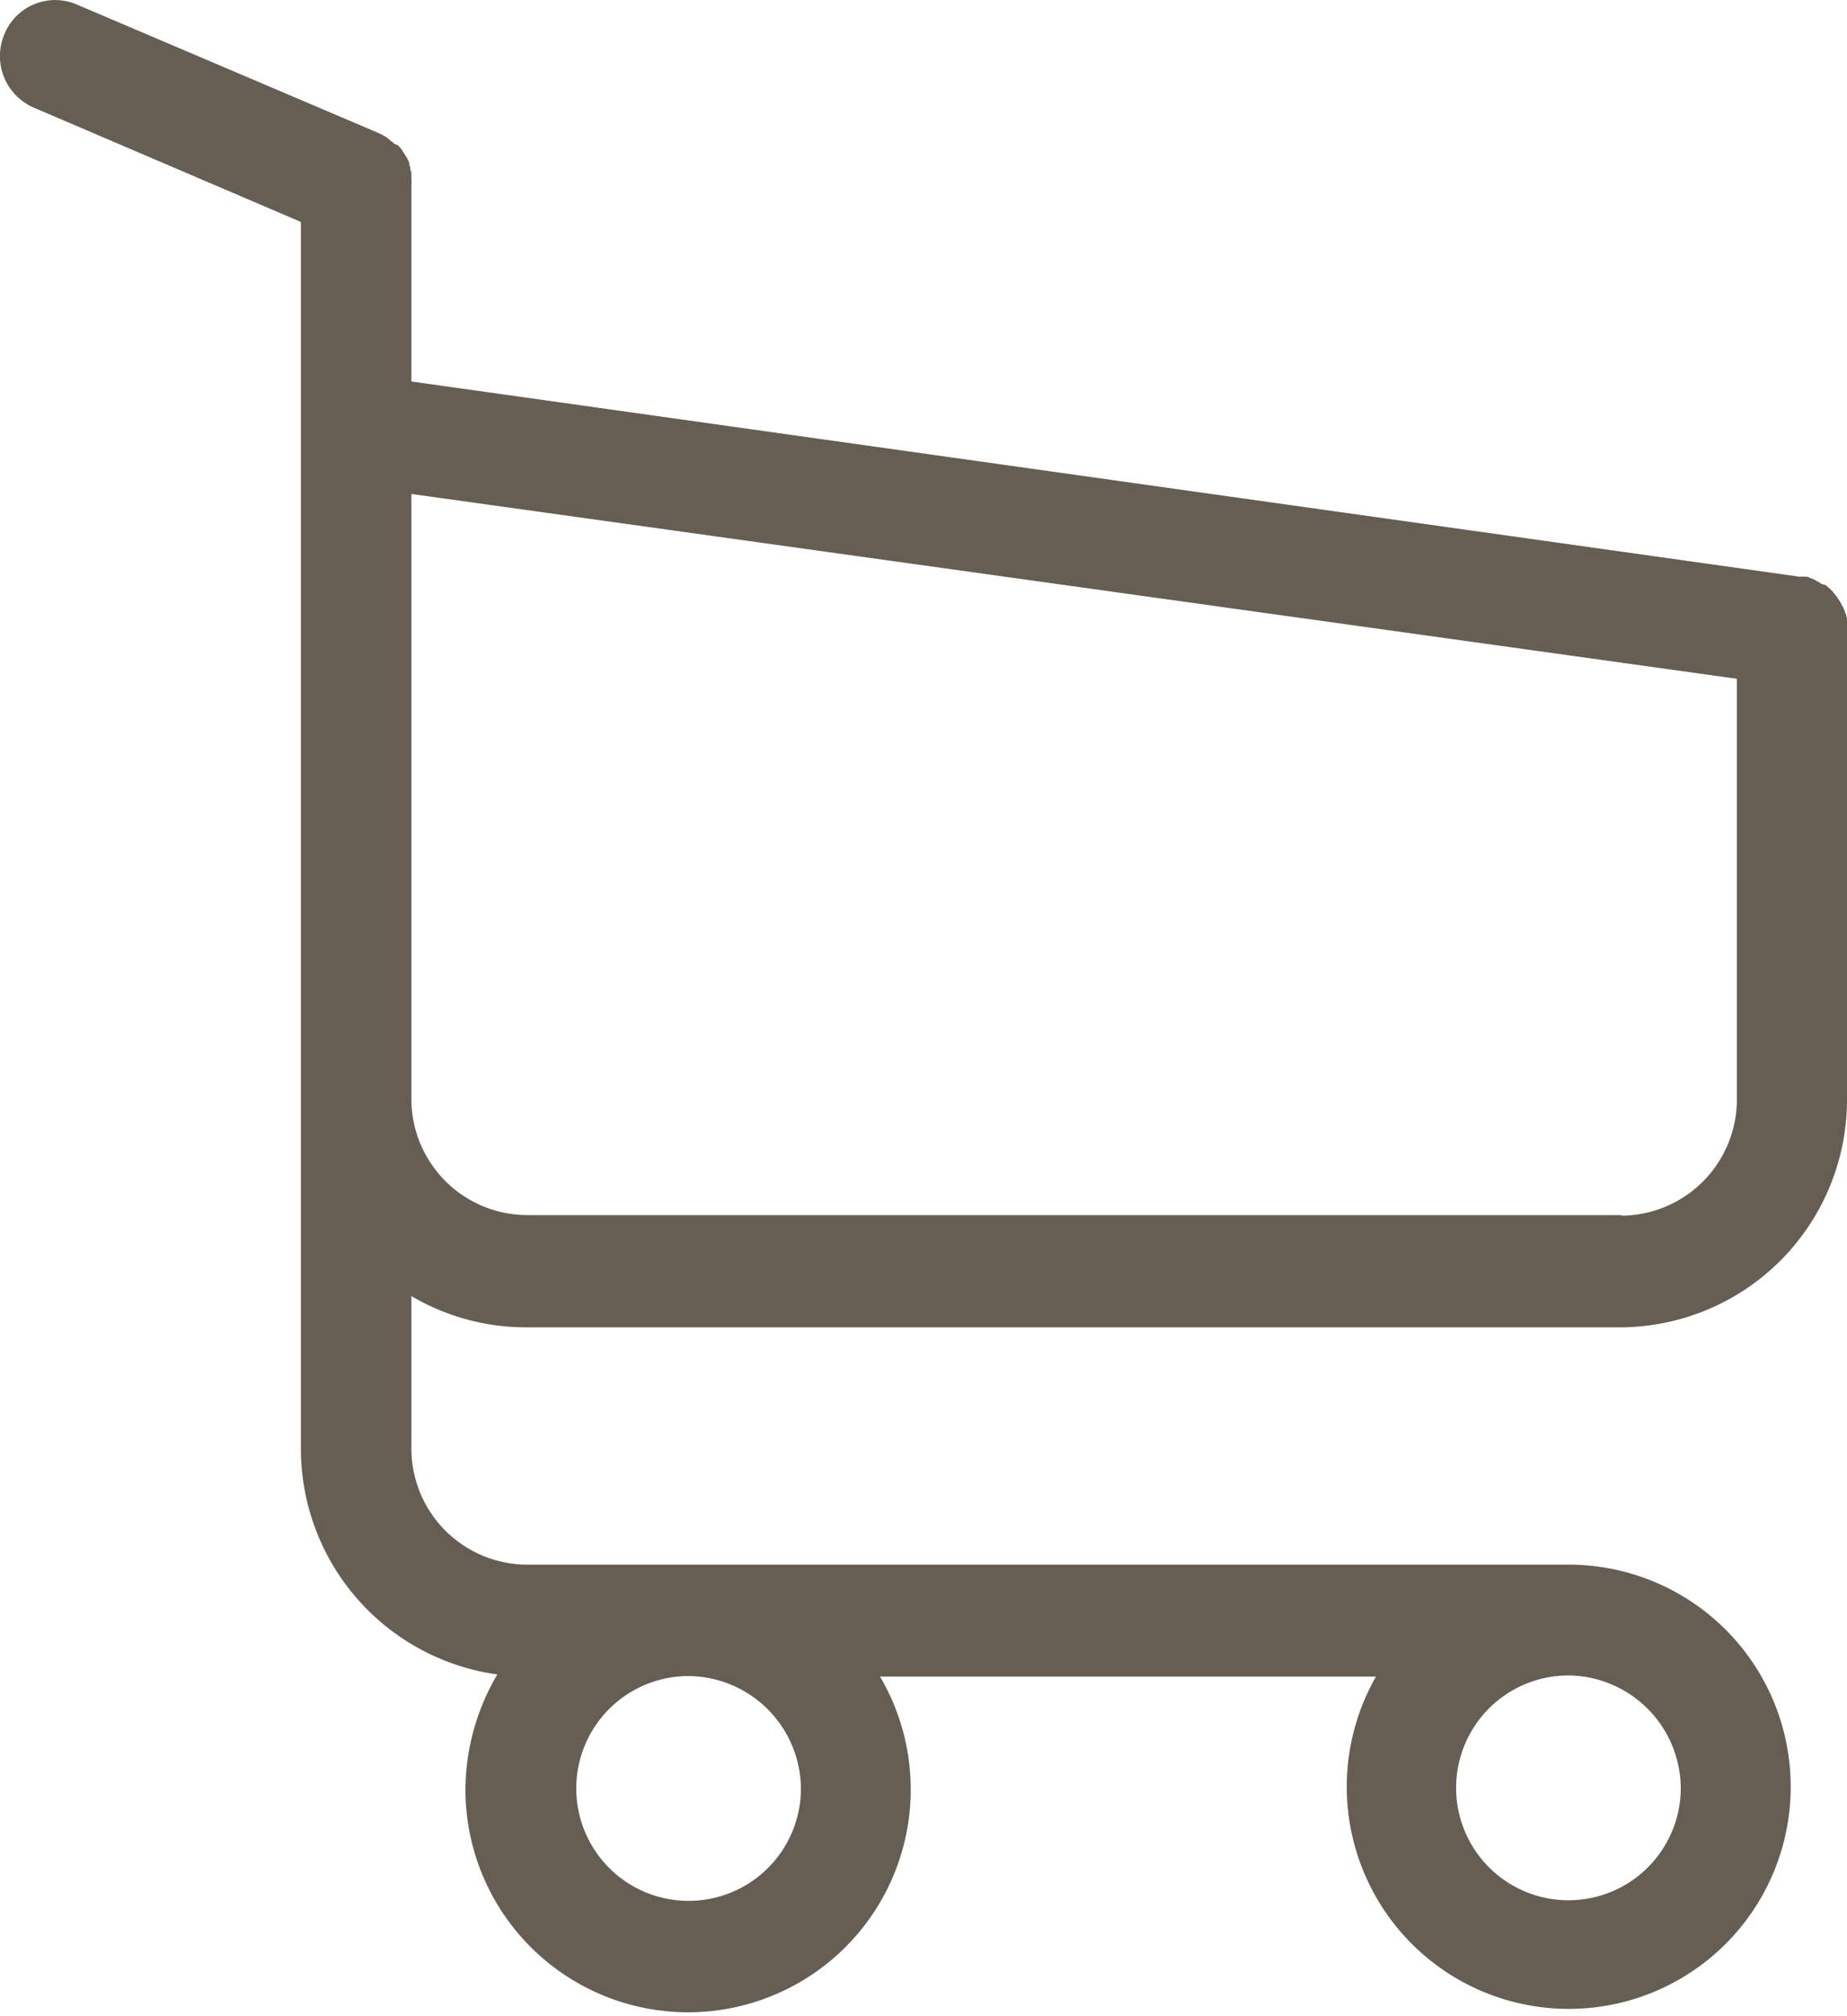 <svg xmlns="http://www.w3.org/2000/svg" width="22" height="24" viewBox="0 0 22 24">
  <path id="Path_283" data-name="Path 283" d="M23.47,15.8H36.515A2.71,2.71,0,0,0,39.2,13.08V7.457a.063.063,0,0,0,0-.03c0-.01,0-.025,0-.035s0-.02,0-.03a.322.322,0,0,1-.01-.035c0-.01,0-.02-.01-.03s0-.02-.01-.03a.243.243,0,0,1-.015-.035.108.108,0,0,0-.015-.025l-.015-.03c0-.01-.01-.015-.015-.025s-.015-.02-.019-.03a.087.087,0,0,0-.019-.025c0-.01-.015-.015-.019-.025s-.015-.015-.019-.025-.015-.015-.019-.02l-.024-.025c-.01,0-.015-.015-.024-.02s-.019-.015-.029-.02L38.9,6.953a.1.1,0,0,1-.029-.02l-.029-.015L38.811,6.9l-.029-.015c-.01,0-.019,0-.029-.01a.089.089,0,0,0-.034-.01.208.208,0,0,1-.024,0,.106.106,0,0,0-.039,0s-.01,0-.019,0L22.1,4.541V2.2a.308.308,0,0,0,0-.069.038.038,0,0,0,0-.02c0-.015,0-.03,0-.044s0-.025-.01-.039,0-.015,0-.025l-.015-.044s0-.015,0-.02a.148.148,0,0,0-.019-.039s0-.015-.01-.02a.1.1,0,0,0-.019-.03c0-.01-.01-.015-.015-.025s-.01-.015-.015-.025-.015-.02-.019-.03l-.015-.015-.029-.03L21.9,1.715a.212.212,0,0,0-.034-.03s-.015-.01-.019-.015-.019-.015-.029-.025a.448.448,0,0,0-.039-.025s-.01,0-.015-.01l-.063-.03L18.113.053a.653.653,0,0,0-.861.355.668.668,0,0,0,.35.873l3.182,1.361v14.59a2.713,2.713,0,0,0,2.34,2.7,2.718,2.718,0,0,0-.38,1.381,2.652,2.652,0,1,0,4.938-1.356H33.59a2.644,2.644,0,1,0,2.287-1.332H23.47A1.383,1.383,0,0,1,22.1,17.233V15.428A2.688,2.688,0,0,0,23.47,15.8Zm3.27,5.5A1.338,1.338,0,1,1,25.4,19.951,1.35,1.35,0,0,1,26.74,21.307Zm10.48,0a1.338,1.338,0,1,1-1.338-1.356A1.35,1.35,0,0,1,37.22,21.307Zm-.705-6.836H23.47A1.383,1.383,0,0,1,22.1,13.08v-7.2l15.788,2.2v4.987A1.384,1.384,0,0,1,36.515,14.471Z" transform="translate(-17.2)" fill="#665e53"/>
</svg>
